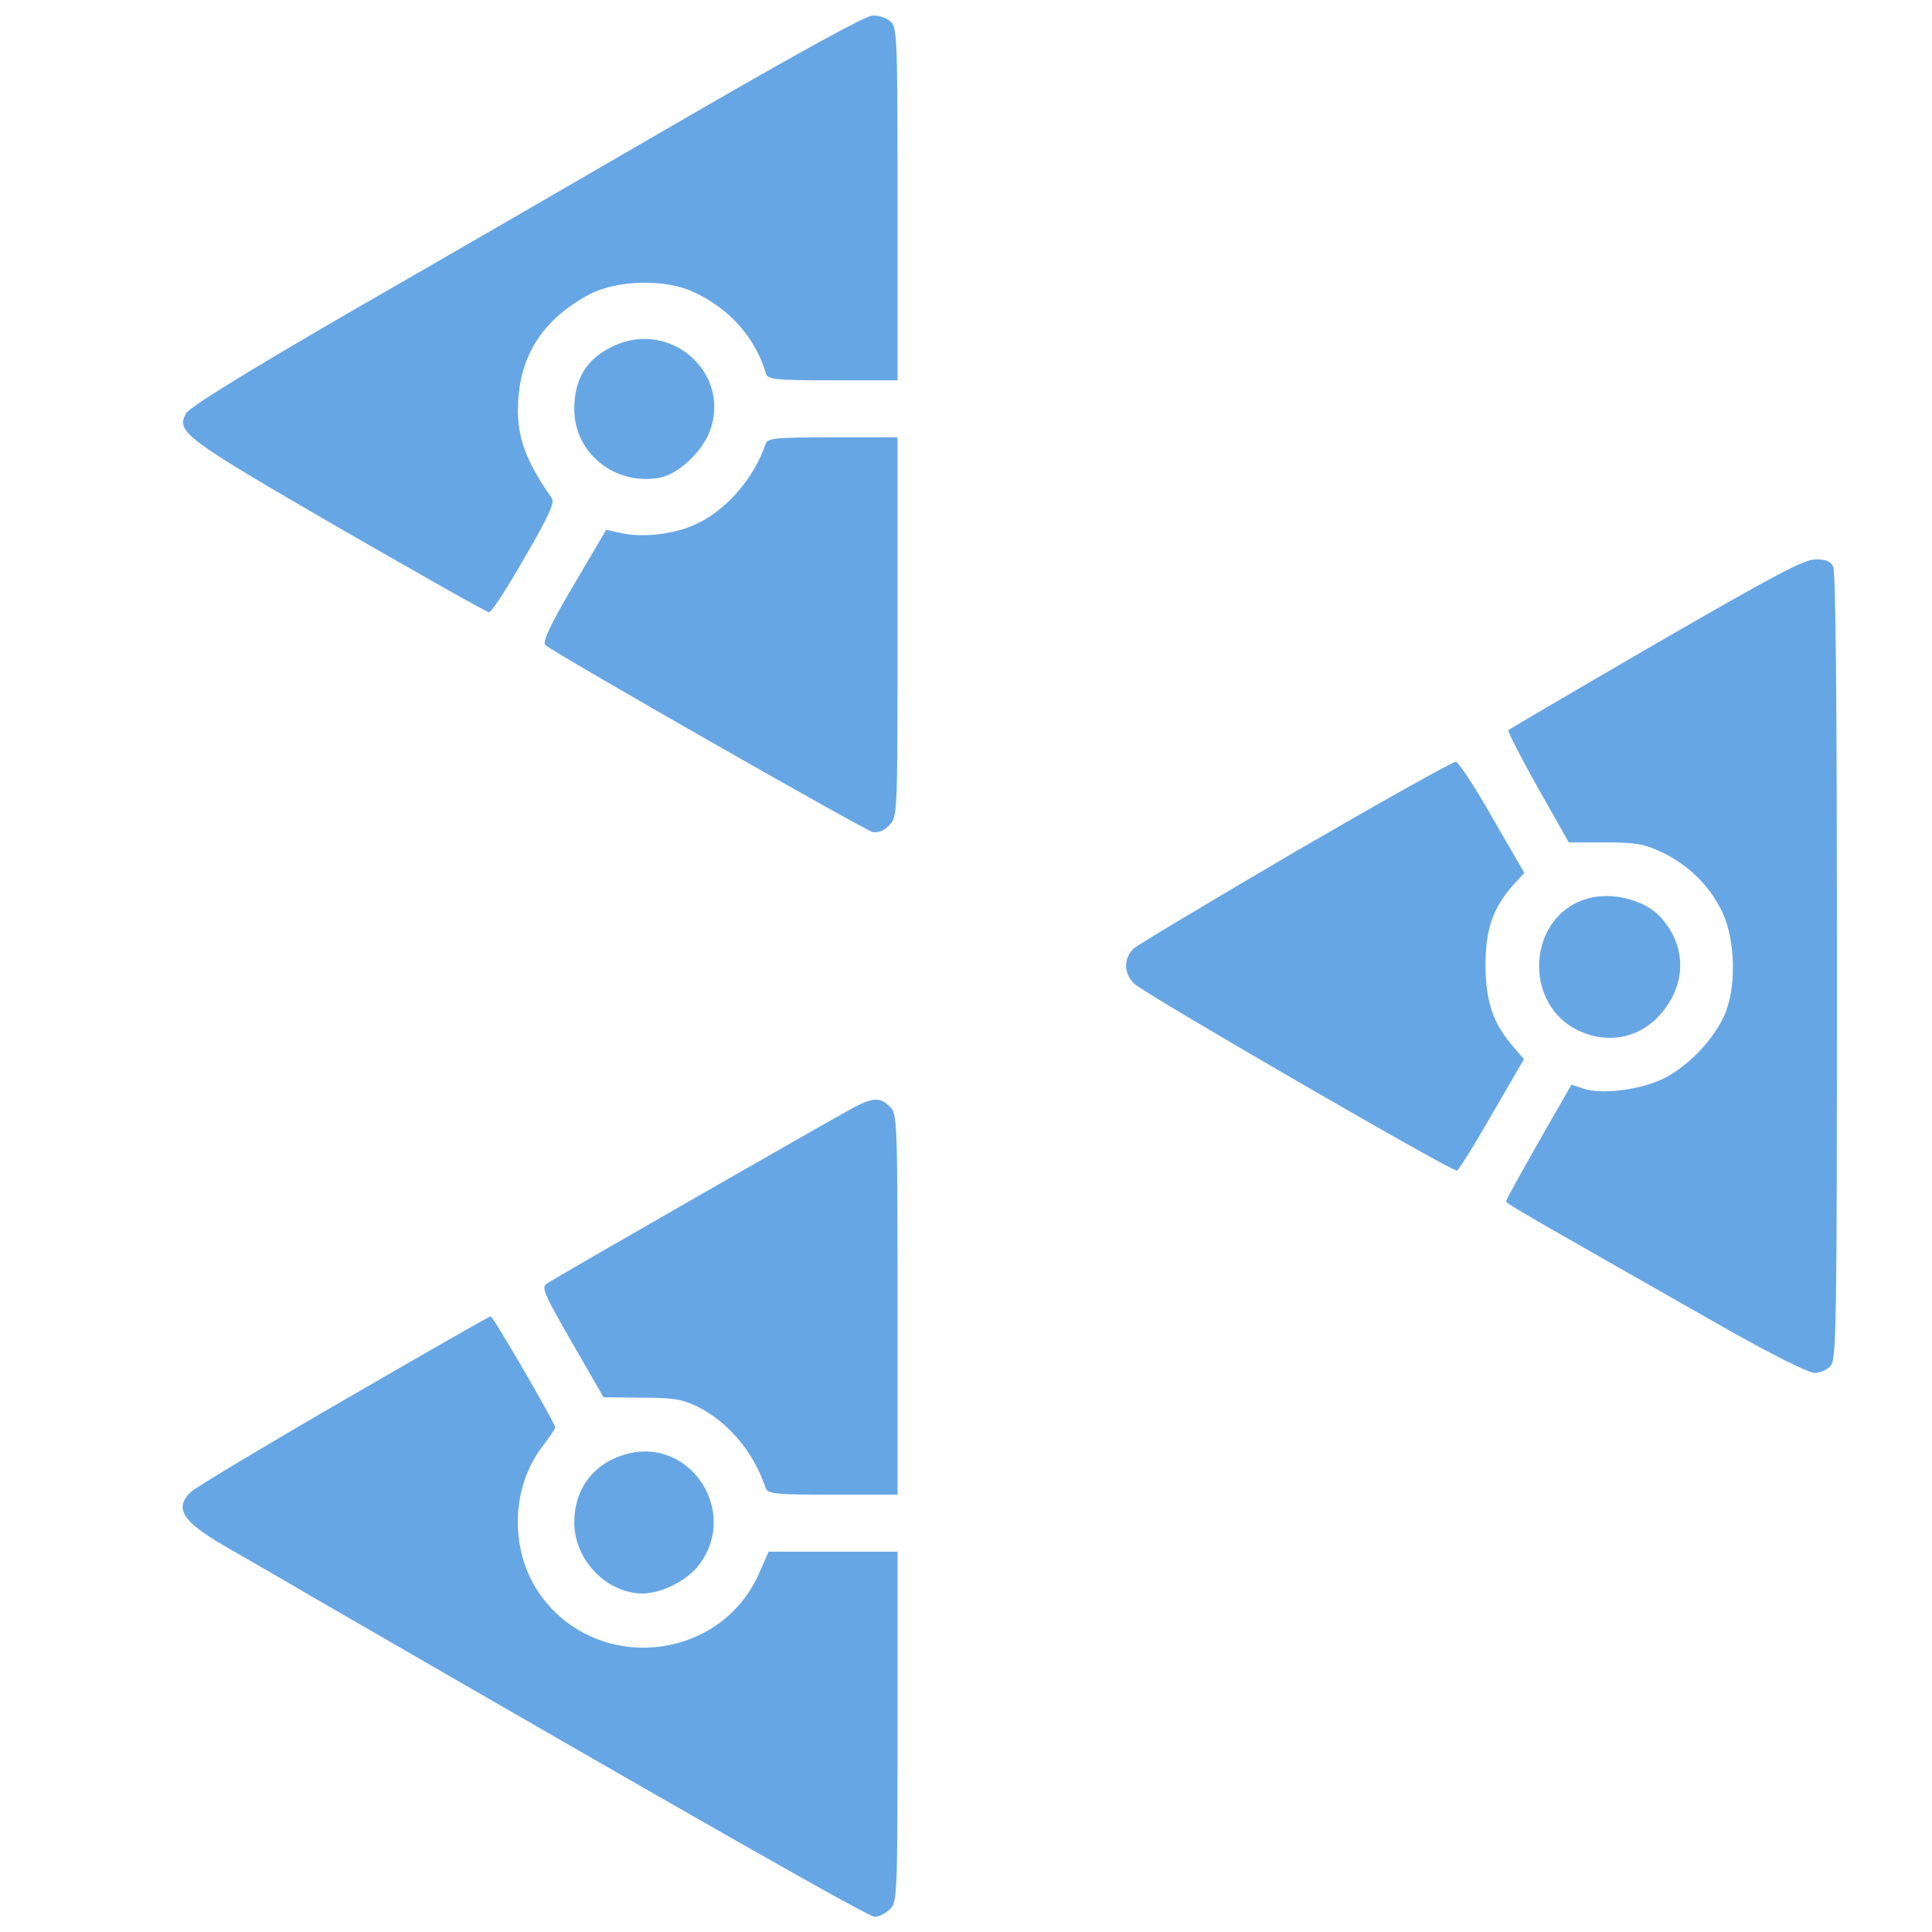 <?xml version="1.0" standalone="no"?>
<!DOCTYPE svg PUBLIC "-//W3C//DTD SVG 20010904//EN"
 "http://www.w3.org/TR/2001/REC-SVG-20010904/DTD/svg10.dtd">
<svg version="1.0" xmlns="http://www.w3.org/2000/svg"
 width="508pt" height="508pt" viewBox="0 0 508 508"
 preserveAspectRatio="xMidYMid meet">

<g transform="translate(0,508) scale(0.1,-0.1)"
fill="#67a6e4" stroke="none">
<path d="M1810 4774 c-250 -145 -647 -375 -882 -510 -288 -167 -430 -255 -439
-271 -26 -49 -6 -64 401 -300 212 -122 390 -223 396 -223 6 0 48 64 93 143 64
110 80 145 72 157 -73 104 -95 169 -88 262 8 122 72 214 189 275 72 37 198 40
272 5 94 -43 162 -120 190 -214 5 -16 22 -18 176 -18 l170 0 0 463 c0 437 -1
465 -18 480 -10 10 -32 17 -48 16 -19 -1 -192 -96 -484 -265z"/>
<path d="M1615 4171 c-72 -33 -105 -86 -105 -167 0 -116 108 -202 225 -180 48
9 110 67 131 121 58 152 -101 295 -251 226z"/>
<path d="M2013 3913 c-30 -91 -106 -178 -187 -213 -54 -25 -139 -34 -191 -22
l-41 9 -86 -146 c-63 -107 -82 -149 -74 -157 21 -20 839 -487 861 -492 15 -2
30 4 44 19 21 23 21 27 21 521 l0 498 -170 0 c-154 0 -171 -2 -177 -17z"/>
<path d="M4353 3387 c-210 -122 -384 -224 -387 -227 -2 -3 32 -70 77 -150 l82
-145 95 0 c82 0 103 -4 150 -26 71 -34 126 -89 159 -158 35 -75 37 -202 4
-273 -30 -65 -96 -133 -159 -164 -61 -30 -165 -43 -212 -26 l-30 10 -86 -150
c-47 -83 -86 -153 -86 -157 0 -6 99 -62 590 -341 110 -62 206 -110 221 -110
14 0 33 8 42 18 16 17 17 104 17 1051 0 692 -3 1039 -10 1052 -8 14 -21 19
-48 18 -29 0 -116 -47 -419 -222z"/>
<path d="M3408 2842 c-223 -131 -416 -246 -427 -256 -27 -25 -27 -67 2 -93 30
-28 836 -495 848 -491 5 2 46 68 92 148 l84 145 -29 34 c-52 60 -71 116 -72
211 0 95 18 150 71 211 l31 34 -84 145 c-45 80 -89 146 -96 147 -7 1 -196
-105 -420 -235z"/>
<path d="M4190 2721 c-177 -34 -195 -292 -25 -357 93 -35 185 3 233 96 36 72
23 151 -35 212 -38 39 -112 60 -173 49z"/>
<path d="M2245 2168 c-51 -27 -784 -447 -807 -463 -15 -10 -9 -25 66 -155 l83
-144 99 -1 c83 0 107 -4 147 -23 82 -41 148 -119 180 -214 6 -16 23 -18 177
-18 l170 0 0 500 c0 487 -1 501 -20 520 -25 25 -44 25 -95 -2z"/>
<path d="M905 1399 c-209 -121 -390 -230 -402 -241 -46 -43 -24 -78 84 -141
43 -25 148 -85 233 -135 1020 -590 1463 -842 1480 -842 11 0 29 9 40 20 19 19
20 33 20 480 l0 460 -169 0 -170 0 -26 -59 c-103 -229 -421 -262 -571 -59 -84
113 -83 282 1 393 19 25 35 48 35 52 0 10 -164 293 -170 292 -3 0 -176 -99
-385 -220z"/>
<path d="M1641 1255 c-82 -25 -131 -91 -131 -178 0 -99 85 -187 181 -187 47 1
109 31 141 68 118 141 -16 350 -191 297z"/>
</g>
</svg>

